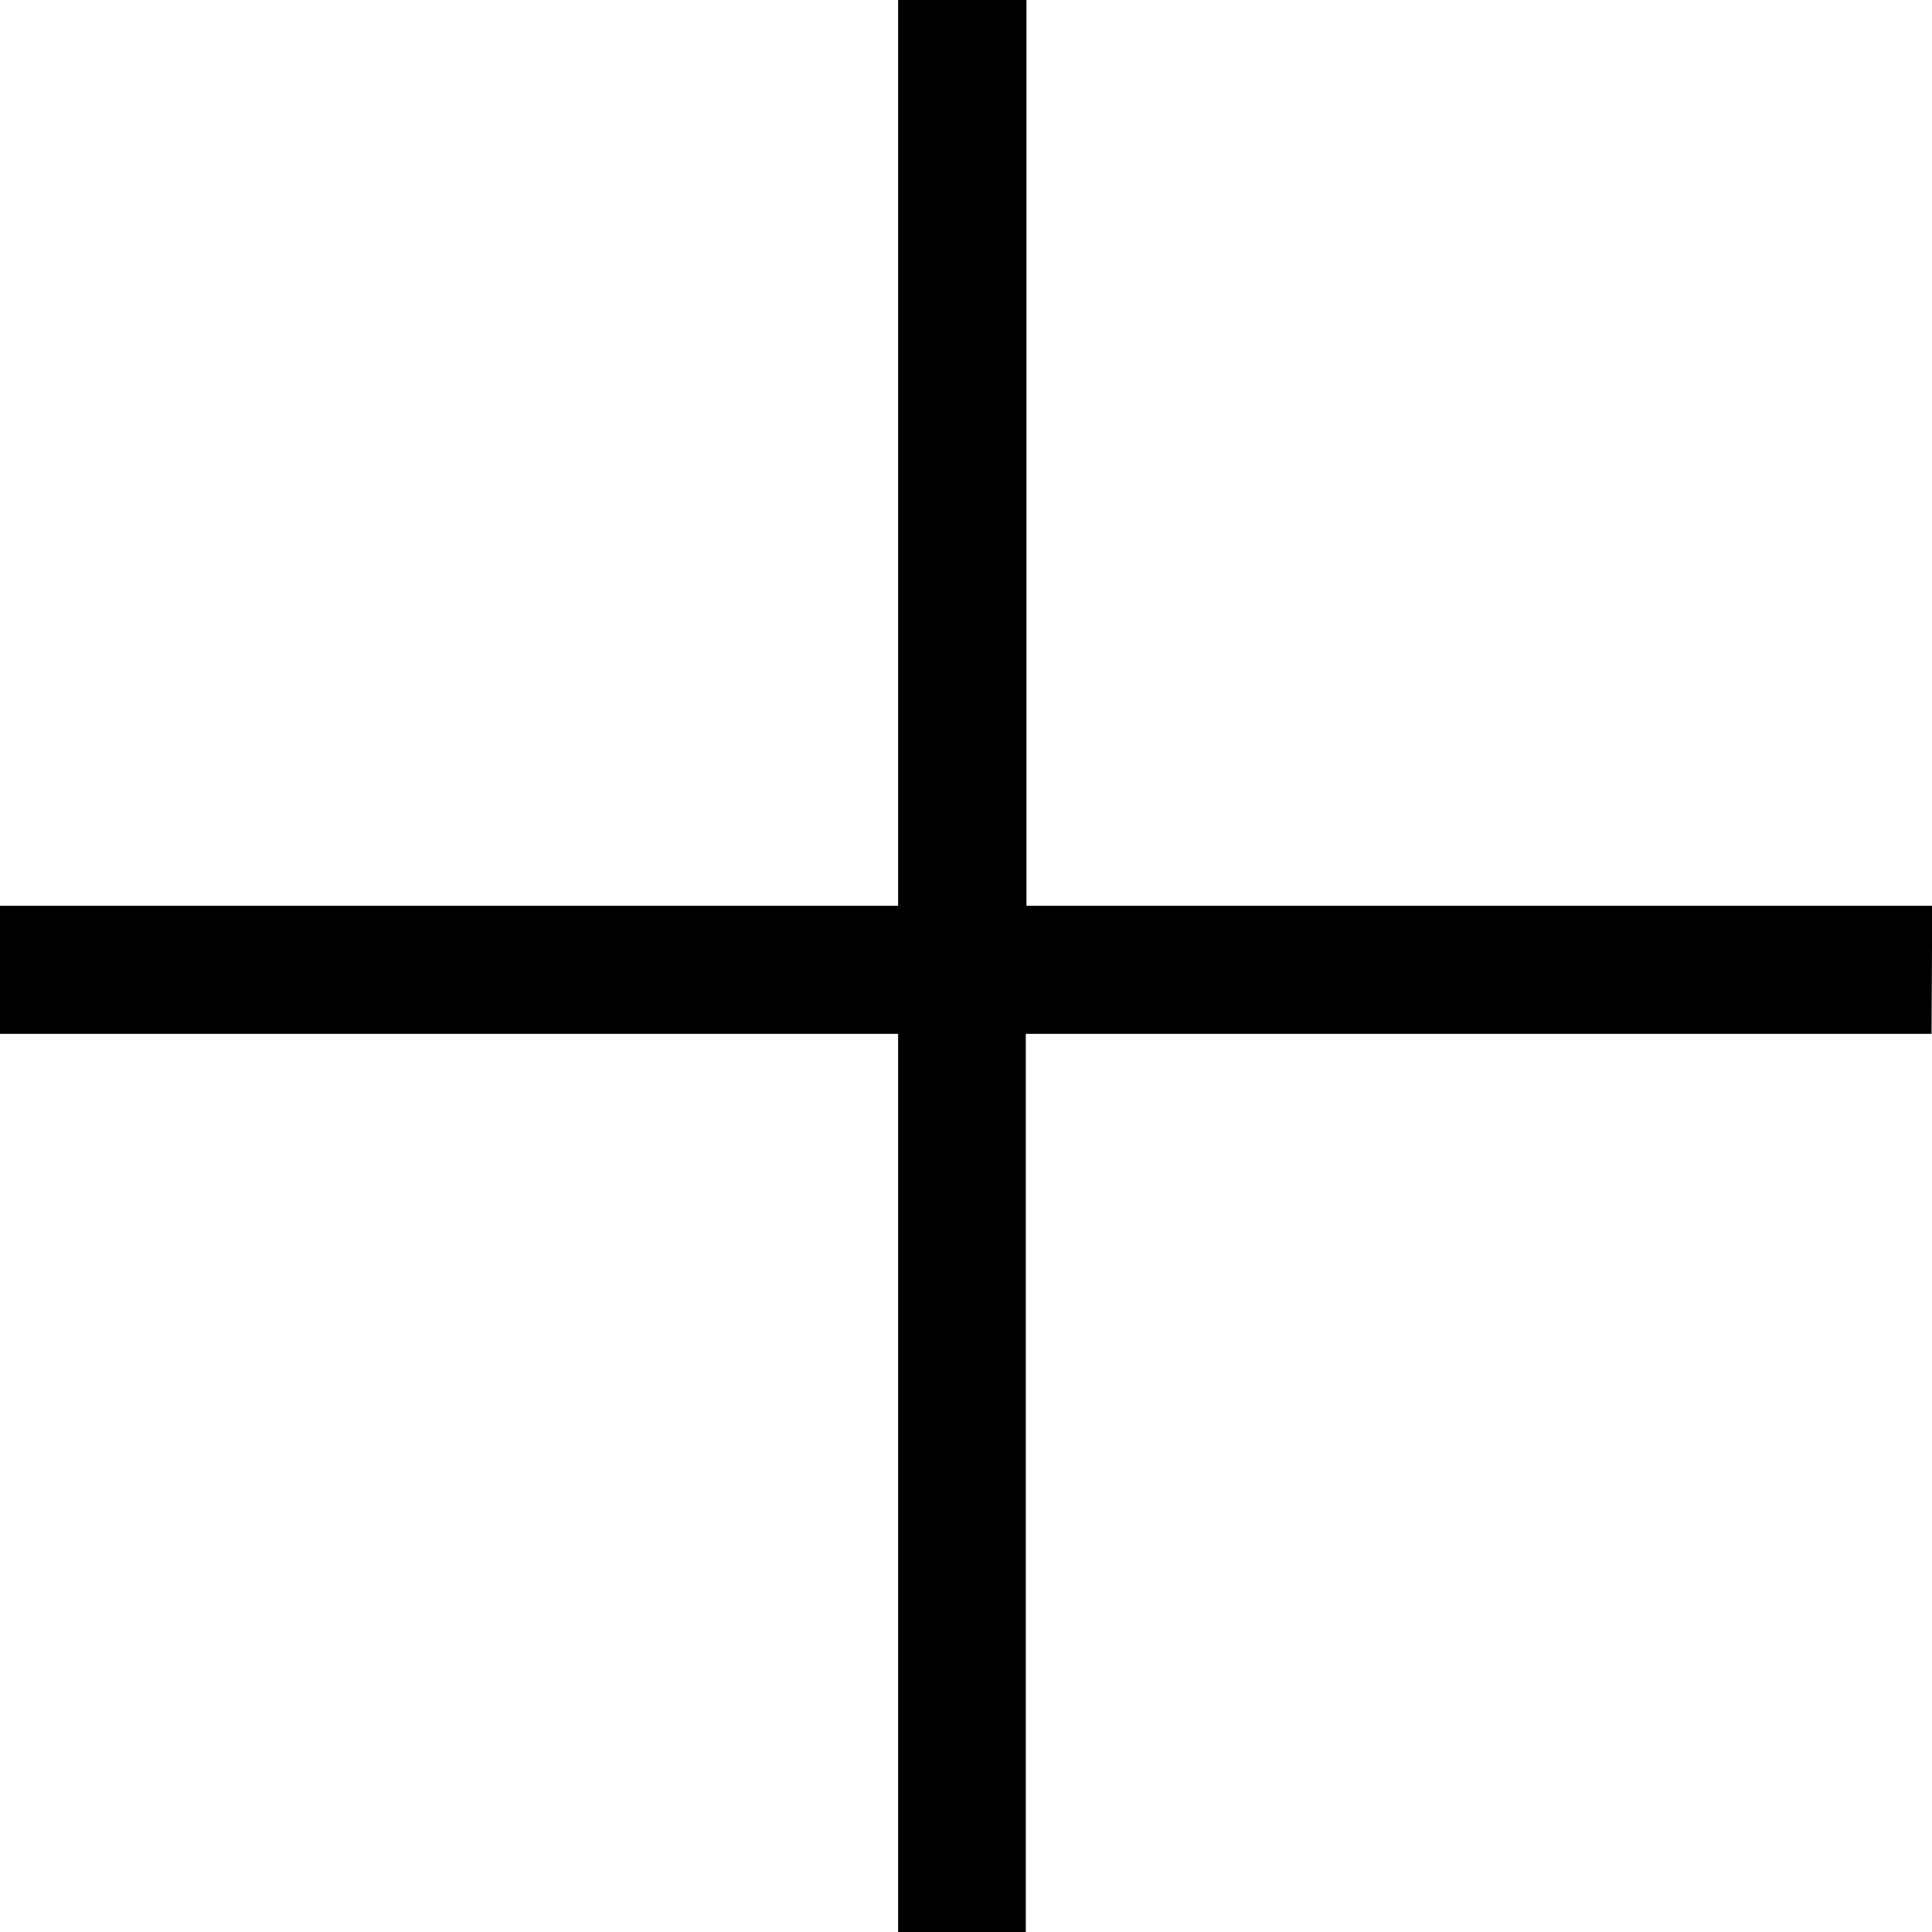 <svg xmlns="http://www.w3.org/2000/svg" width="17.704" height="17.704" viewBox="0 0 17.704 17.704">
  <path id="plus" d="M145.7,137.474h-8.3v8.23H136.23v-8.23H128V136.3h8.23V128h1.176v8.3h8.3Z" transform="translate(-128 -128)"/>
</svg>
